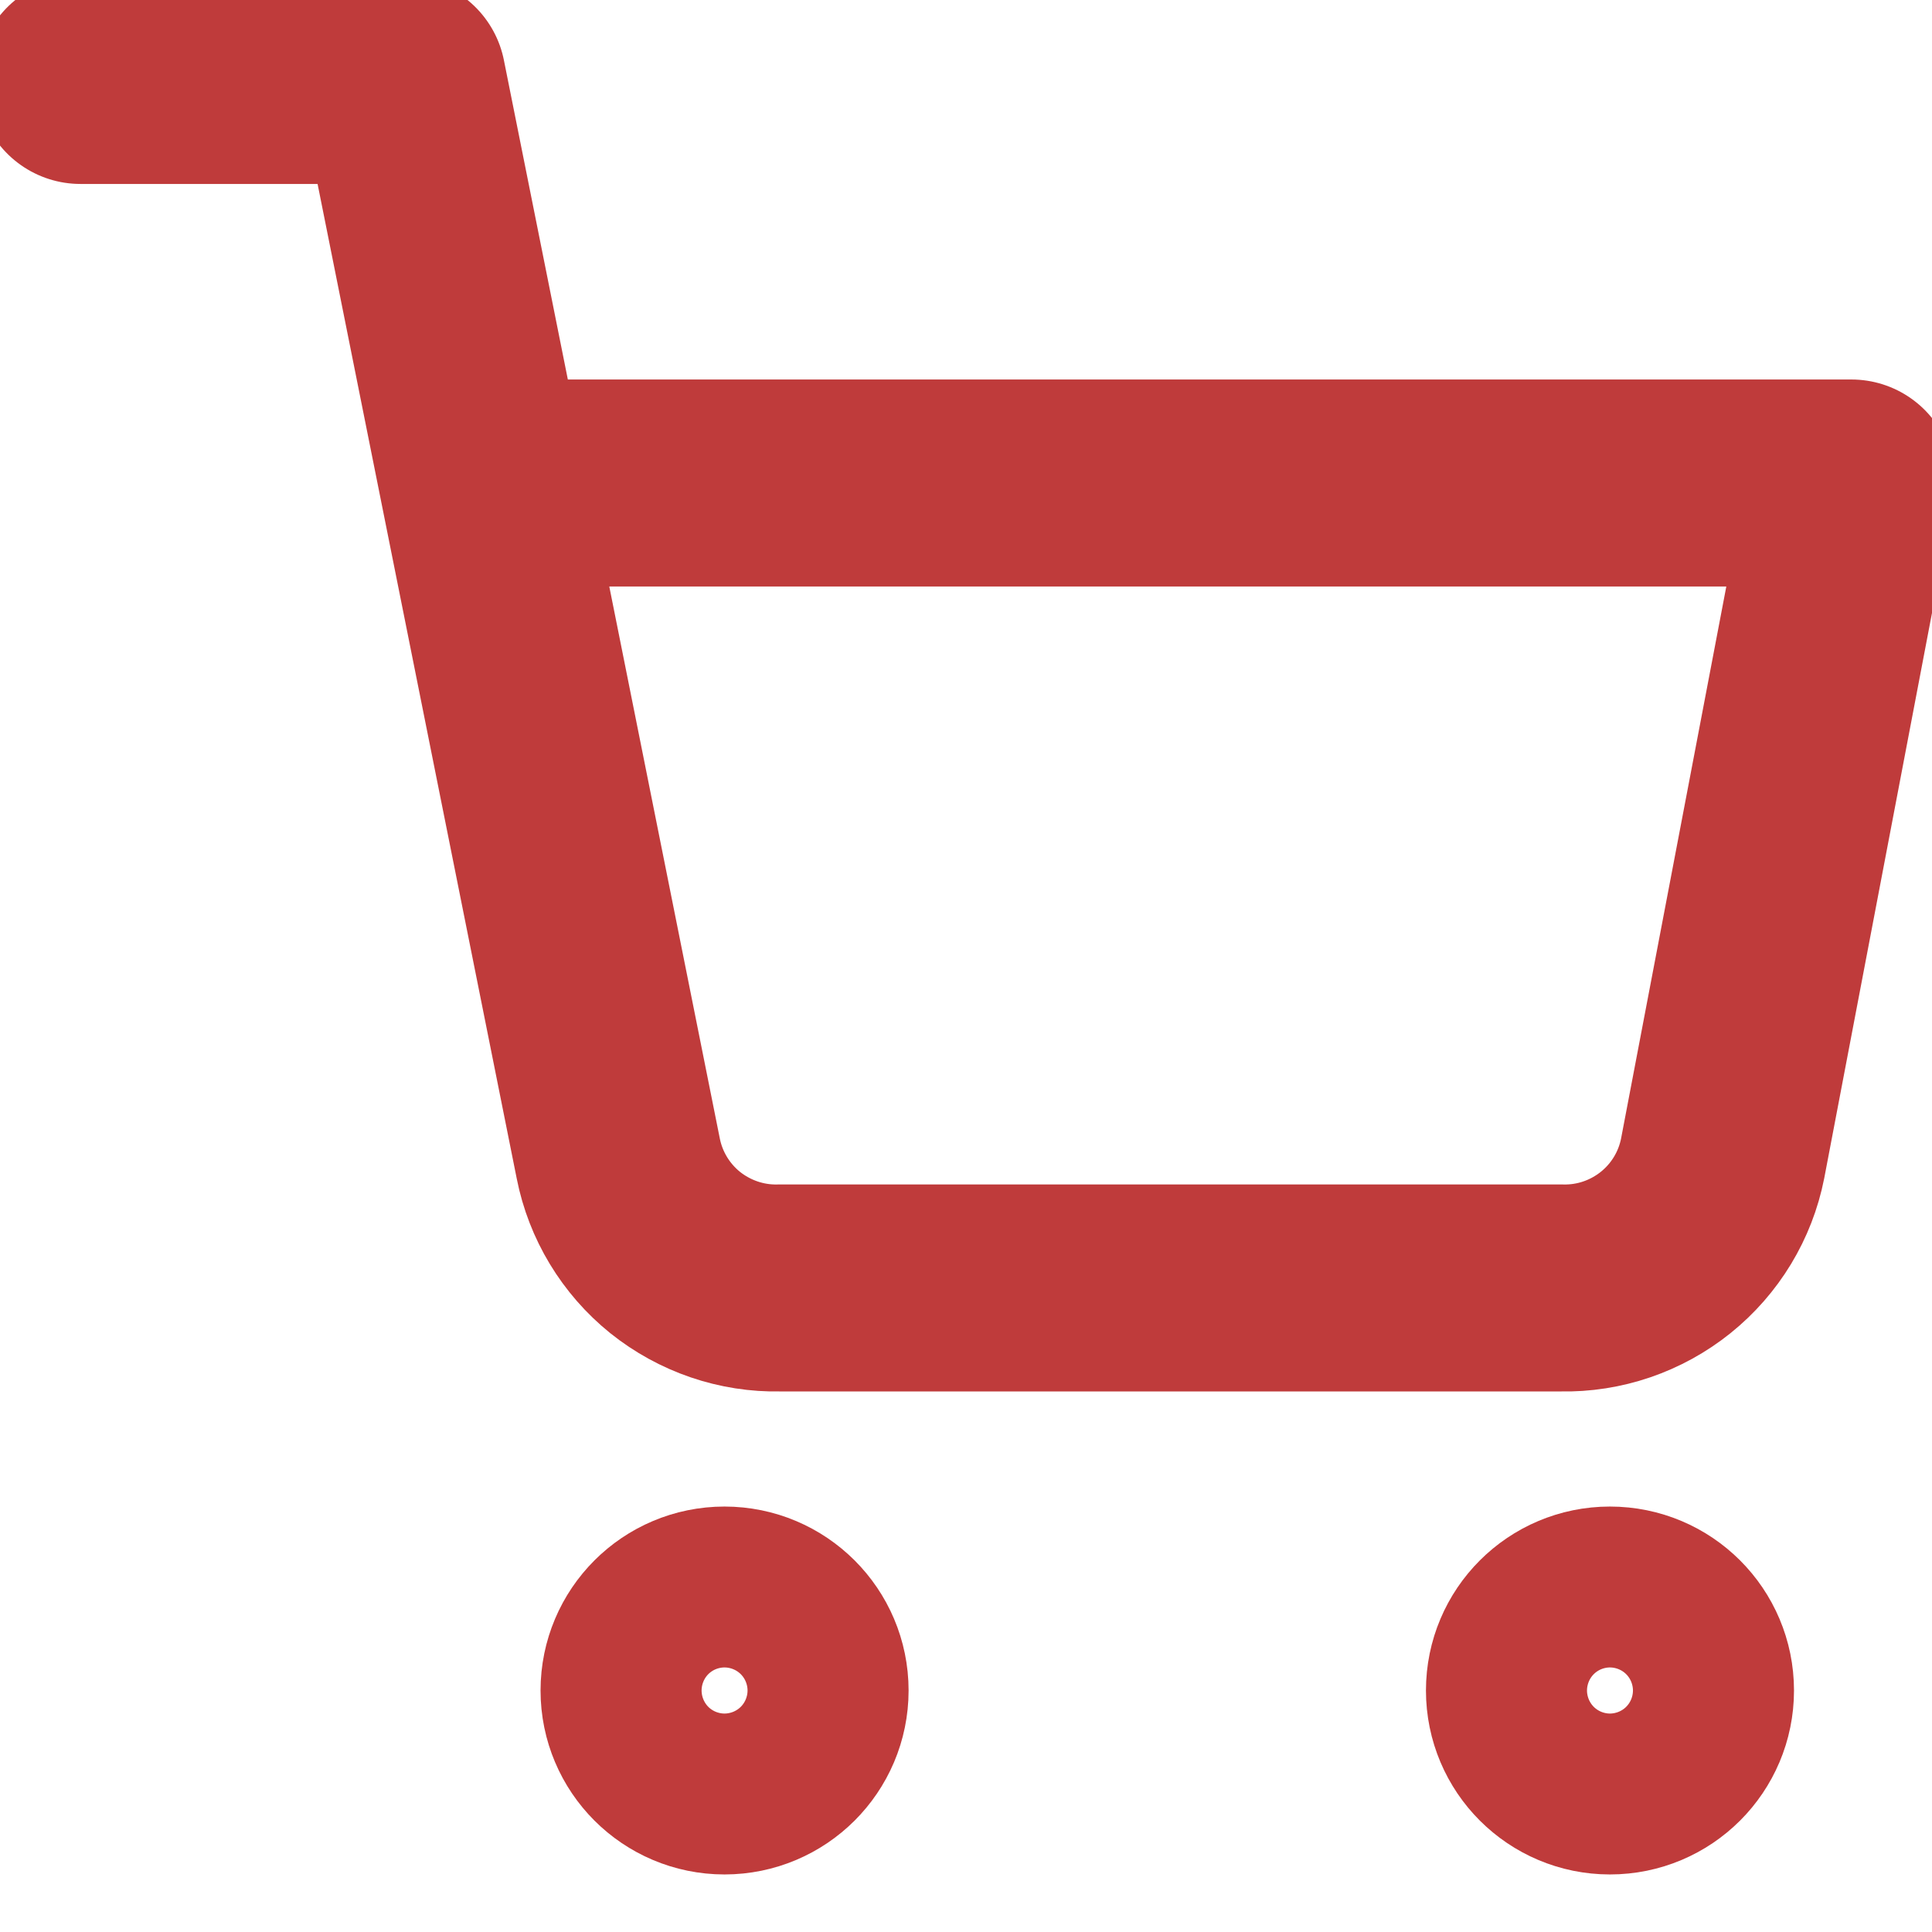 <svg width="14" height="14" viewBox="0 0 14 14" fill="none" xmlns="http://www.w3.org/2000/svg">
<g clip-path="url(#clip0_290_1790)">
<path d="M5.25 12.833C5.572 12.833 5.834 12.572 5.834 12.25C5.834 11.928 5.572 11.667 5.25 11.667C4.928 11.667 4.667 11.928 4.667 12.25C4.667 12.572 4.928 12.833 5.25 12.833Z" stroke="#BF3B3B" stroke-width="1.5" stroke-linecap="round" stroke-linejoin="round"/>
<path d="M11.666 12.833C11.989 12.833 12.25 12.572 12.25 12.25C12.25 11.928 11.989 11.667 11.666 11.667C11.344 11.667 11.083 11.928 11.083 12.25C11.083 12.572 11.344 12.833 11.666 12.833Z" stroke="#BF3B3B" stroke-width="1.5" stroke-linecap="round" stroke-linejoin="round"/>
<path d="M0.583 0.583H2.916L4.48 8.394C4.533 8.663 4.679 8.904 4.892 9.076C5.106 9.247 5.373 9.339 5.646 9.333H11.316C11.59 9.339 11.857 9.247 12.07 9.076C12.284 8.904 12.43 8.663 12.483 8.394L13.416 3.5H3.5" stroke="#BF3B3B" stroke-width="1.5" stroke-linecap="round" stroke-linejoin="round"/>
</g>
<defs>
<clipPath id="clip0_290_1790">
<rect width="14" height="14" fill="white"/>
</clipPath>
</defs>
</svg>

